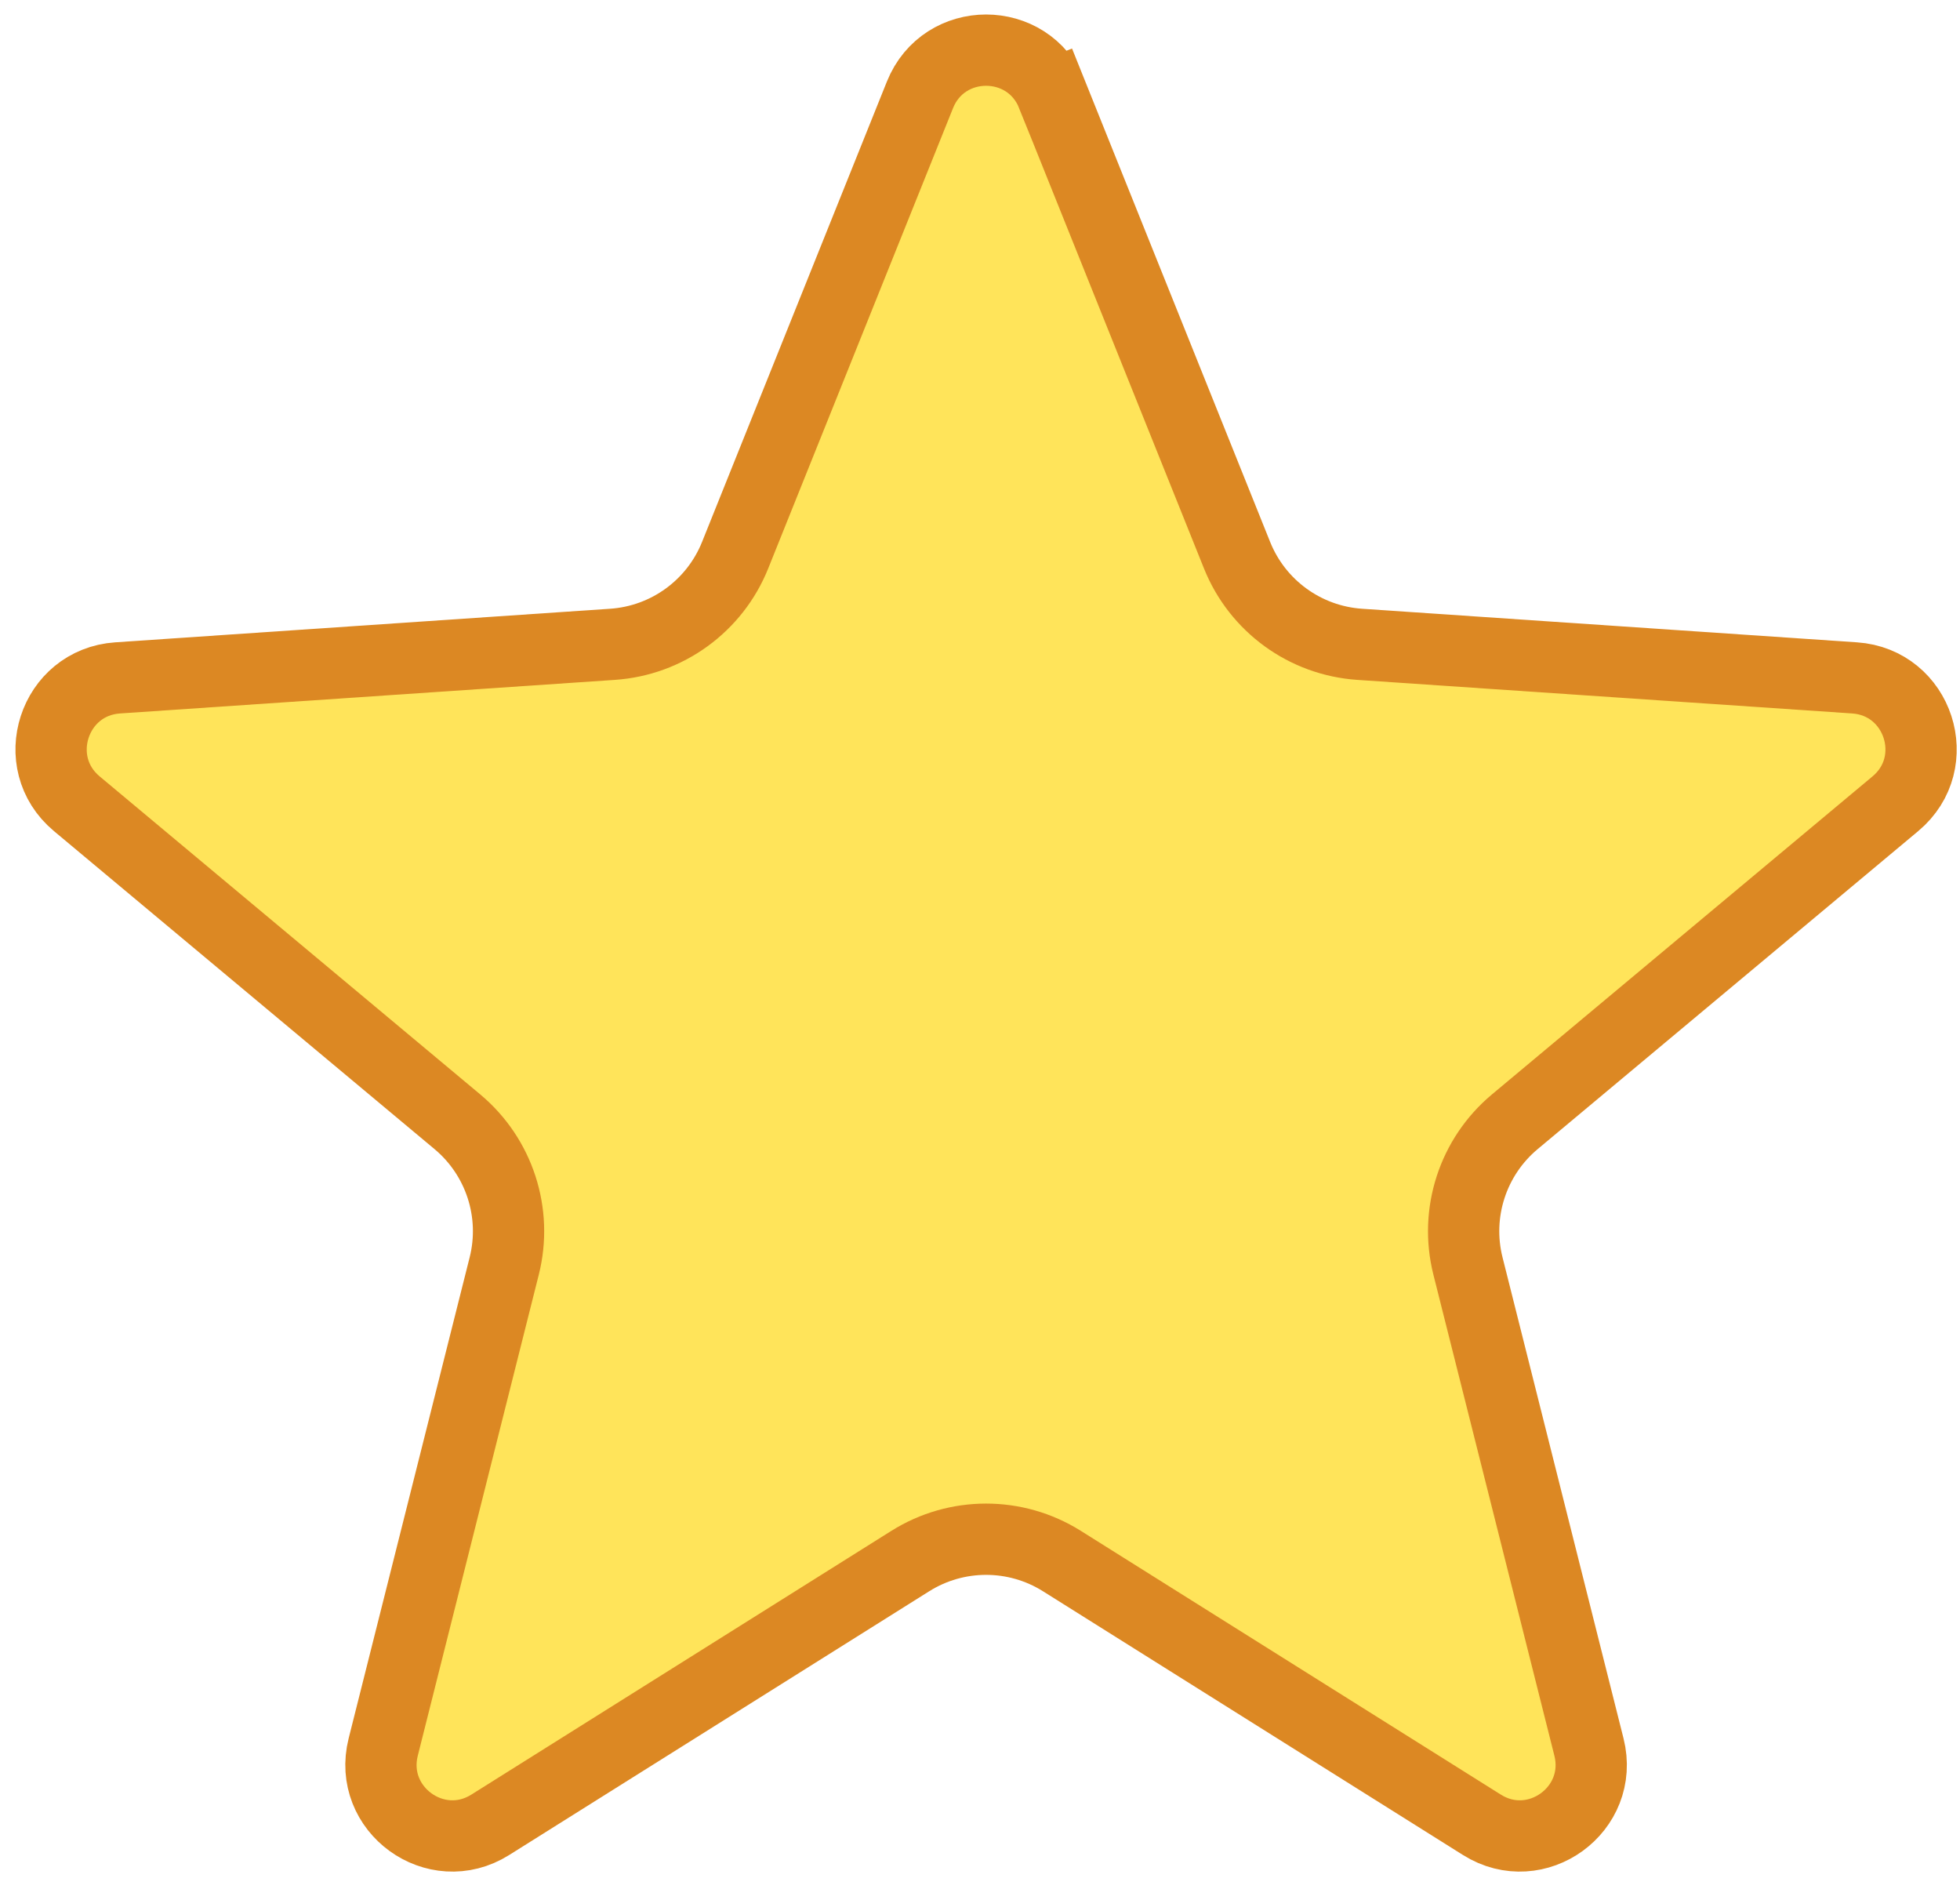 <svg width="110" height="106" viewBox="0 0 110 106" fill="none" xmlns="http://www.w3.org/2000/svg">
<path d="M51.63 5.323C52.974 1.977 57.71 1.977 59.054 5.323L60.91 4.578L59.054 5.323L69.427 31.154C70.571 34.004 73.245 35.947 76.309 36.154L104.081 38.038C107.678 38.282 109.142 42.786 106.375 45.098L85.014 62.945C82.658 64.914 81.636 68.058 82.385 71.036L89.176 98.031C90.056 101.528 86.224 104.312 83.17 102.395L59.596 87.594C56.995 85.961 53.689 85.961 51.088 87.594L27.513 102.395C24.46 104.312 20.628 101.528 21.507 98.031L28.299 71.036C29.048 68.058 28.026 64.914 25.67 62.945L4.308 45.098C1.542 42.786 3.005 38.282 6.603 38.038L34.374 36.154C37.438 35.947 40.113 34.004 41.257 31.154L51.63 5.323Z" fill="#FFE45A" stroke="#DC8823" stroke-width="4"/>
</svg>
